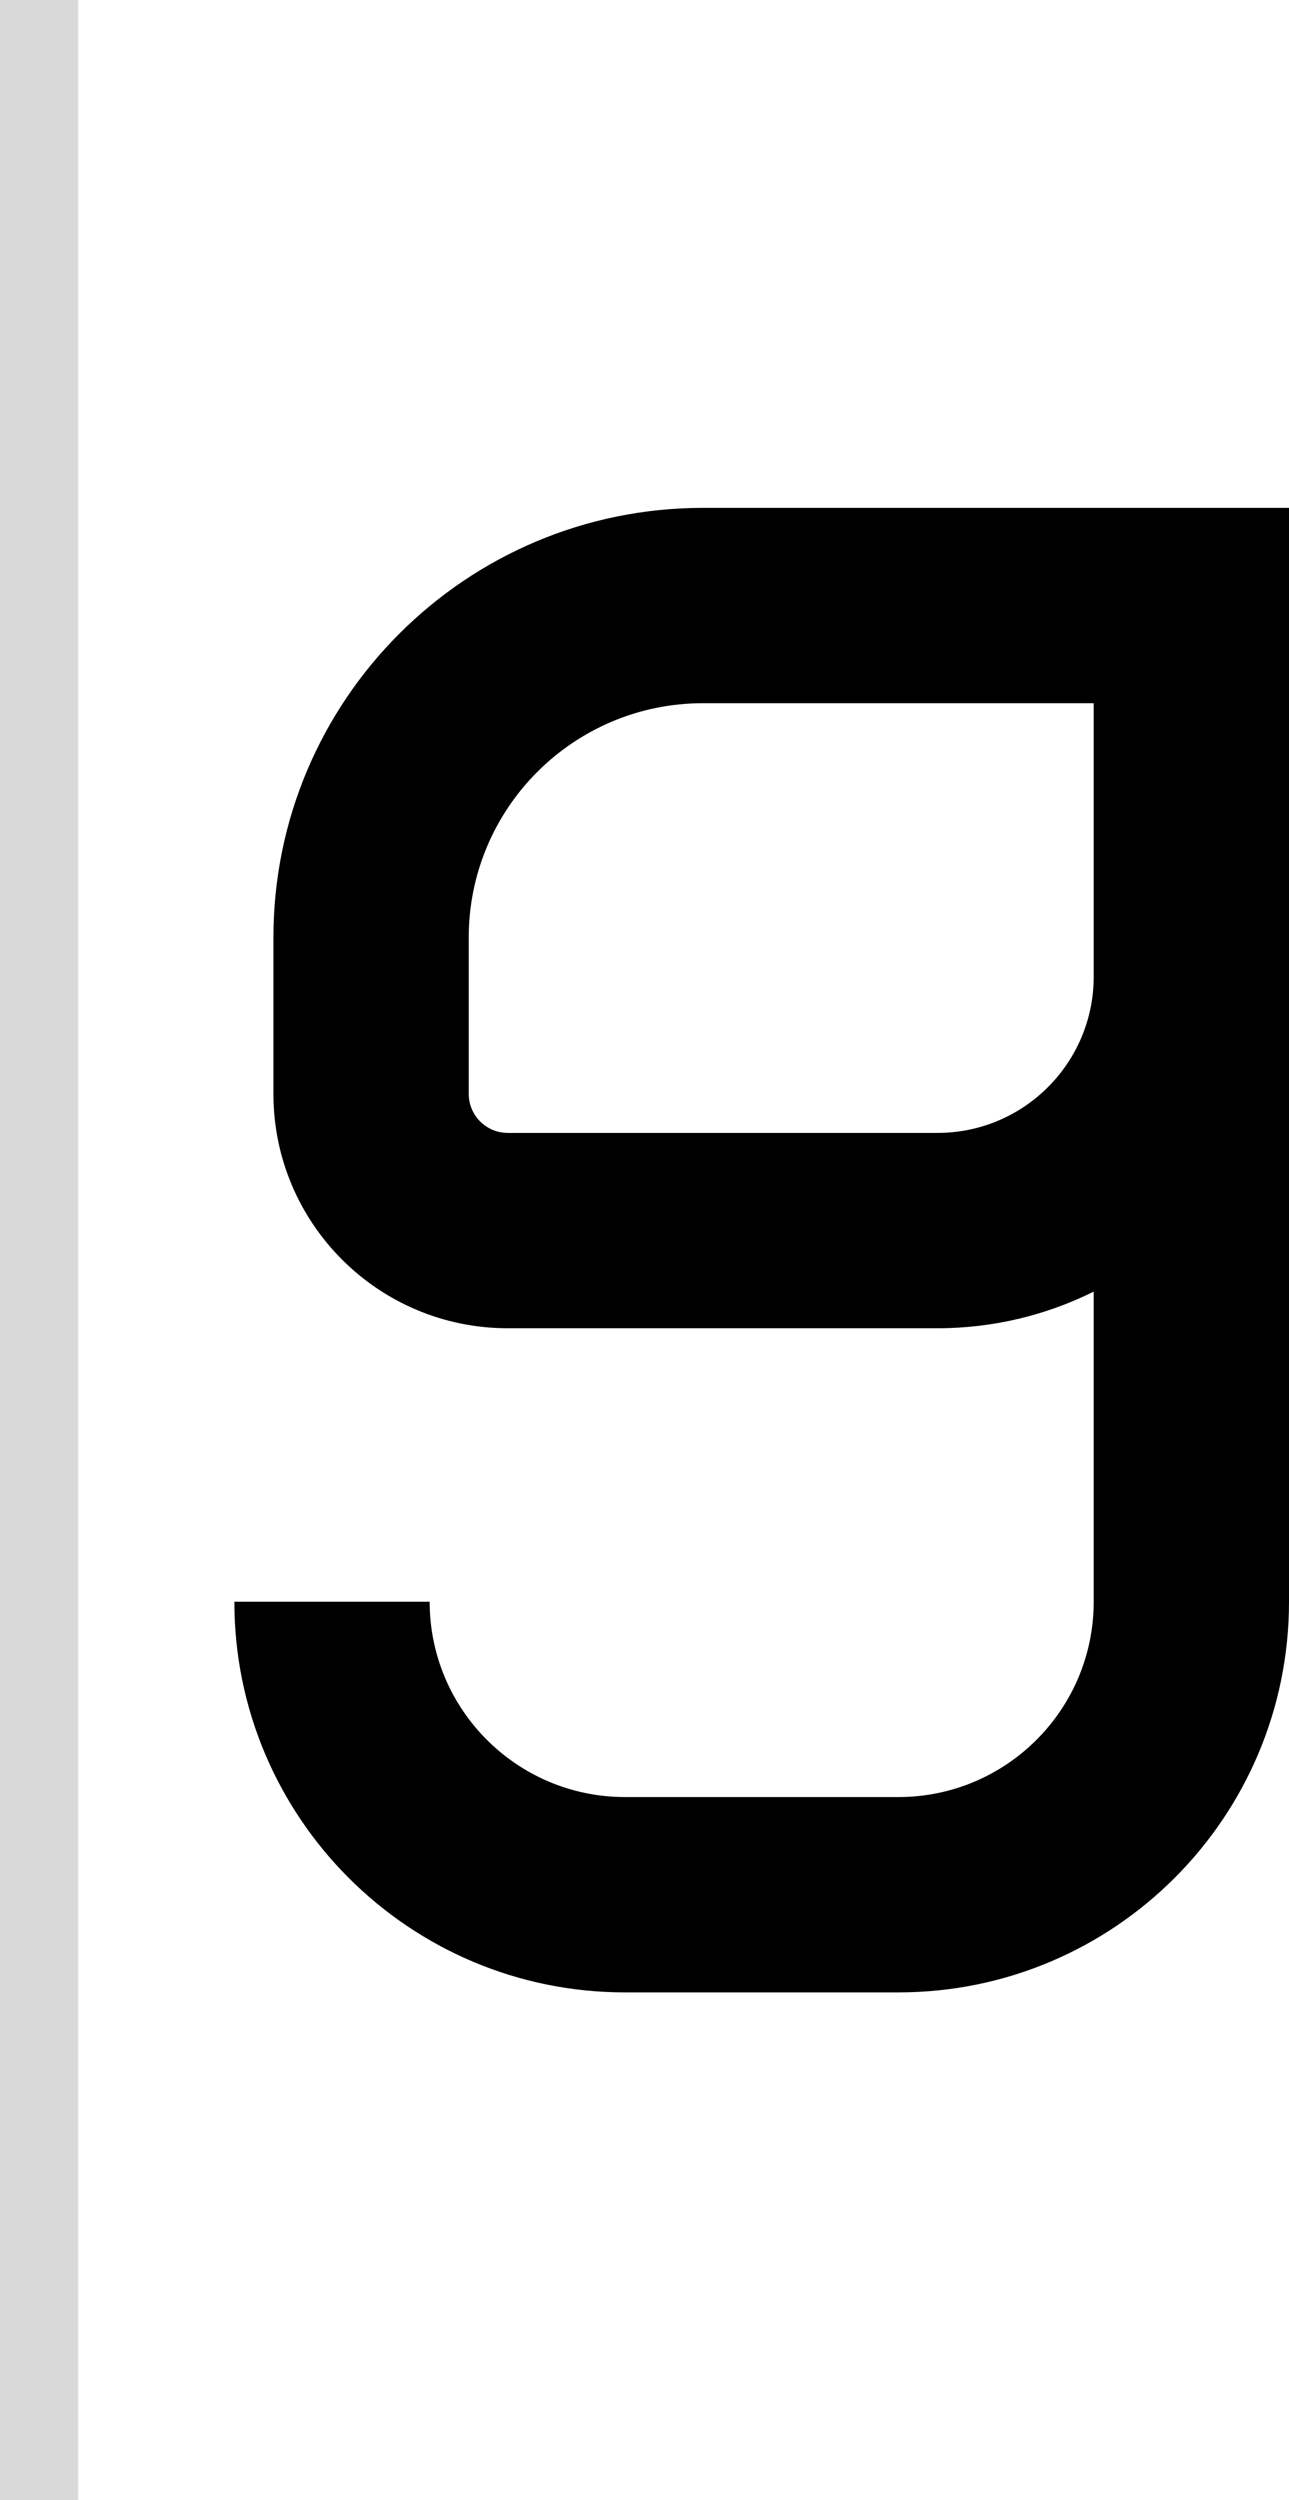 <svg width="33" height="64" viewBox="0 0 33 64" fill="none" xmlns="http://www.w3.org/2000/svg">
<path fill-rule="evenodd" clip-rule="evenodd" d="M11 41C11 43.761 13.239 46 16 46H23C25.761 46 28 43.761 28 41V33.062C26.795 33.661 25.437 34 24 34H13C9.686 34 7 31.314 7 28V24C7 17.925 11.925 13 18 13H33V41C33 46.523 28.523 51 23 51H16C10.477 51 6 46.523 6 41H11ZM18 18C14.686 18 12 20.686 12 24V28C12 28.552 12.448 29 13 29H24C26.209 29 28 27.209 28 25V18H18Z" fill="black"/>
<rect width="2" height="64" fill="#D9D9D9"/>
</svg>
